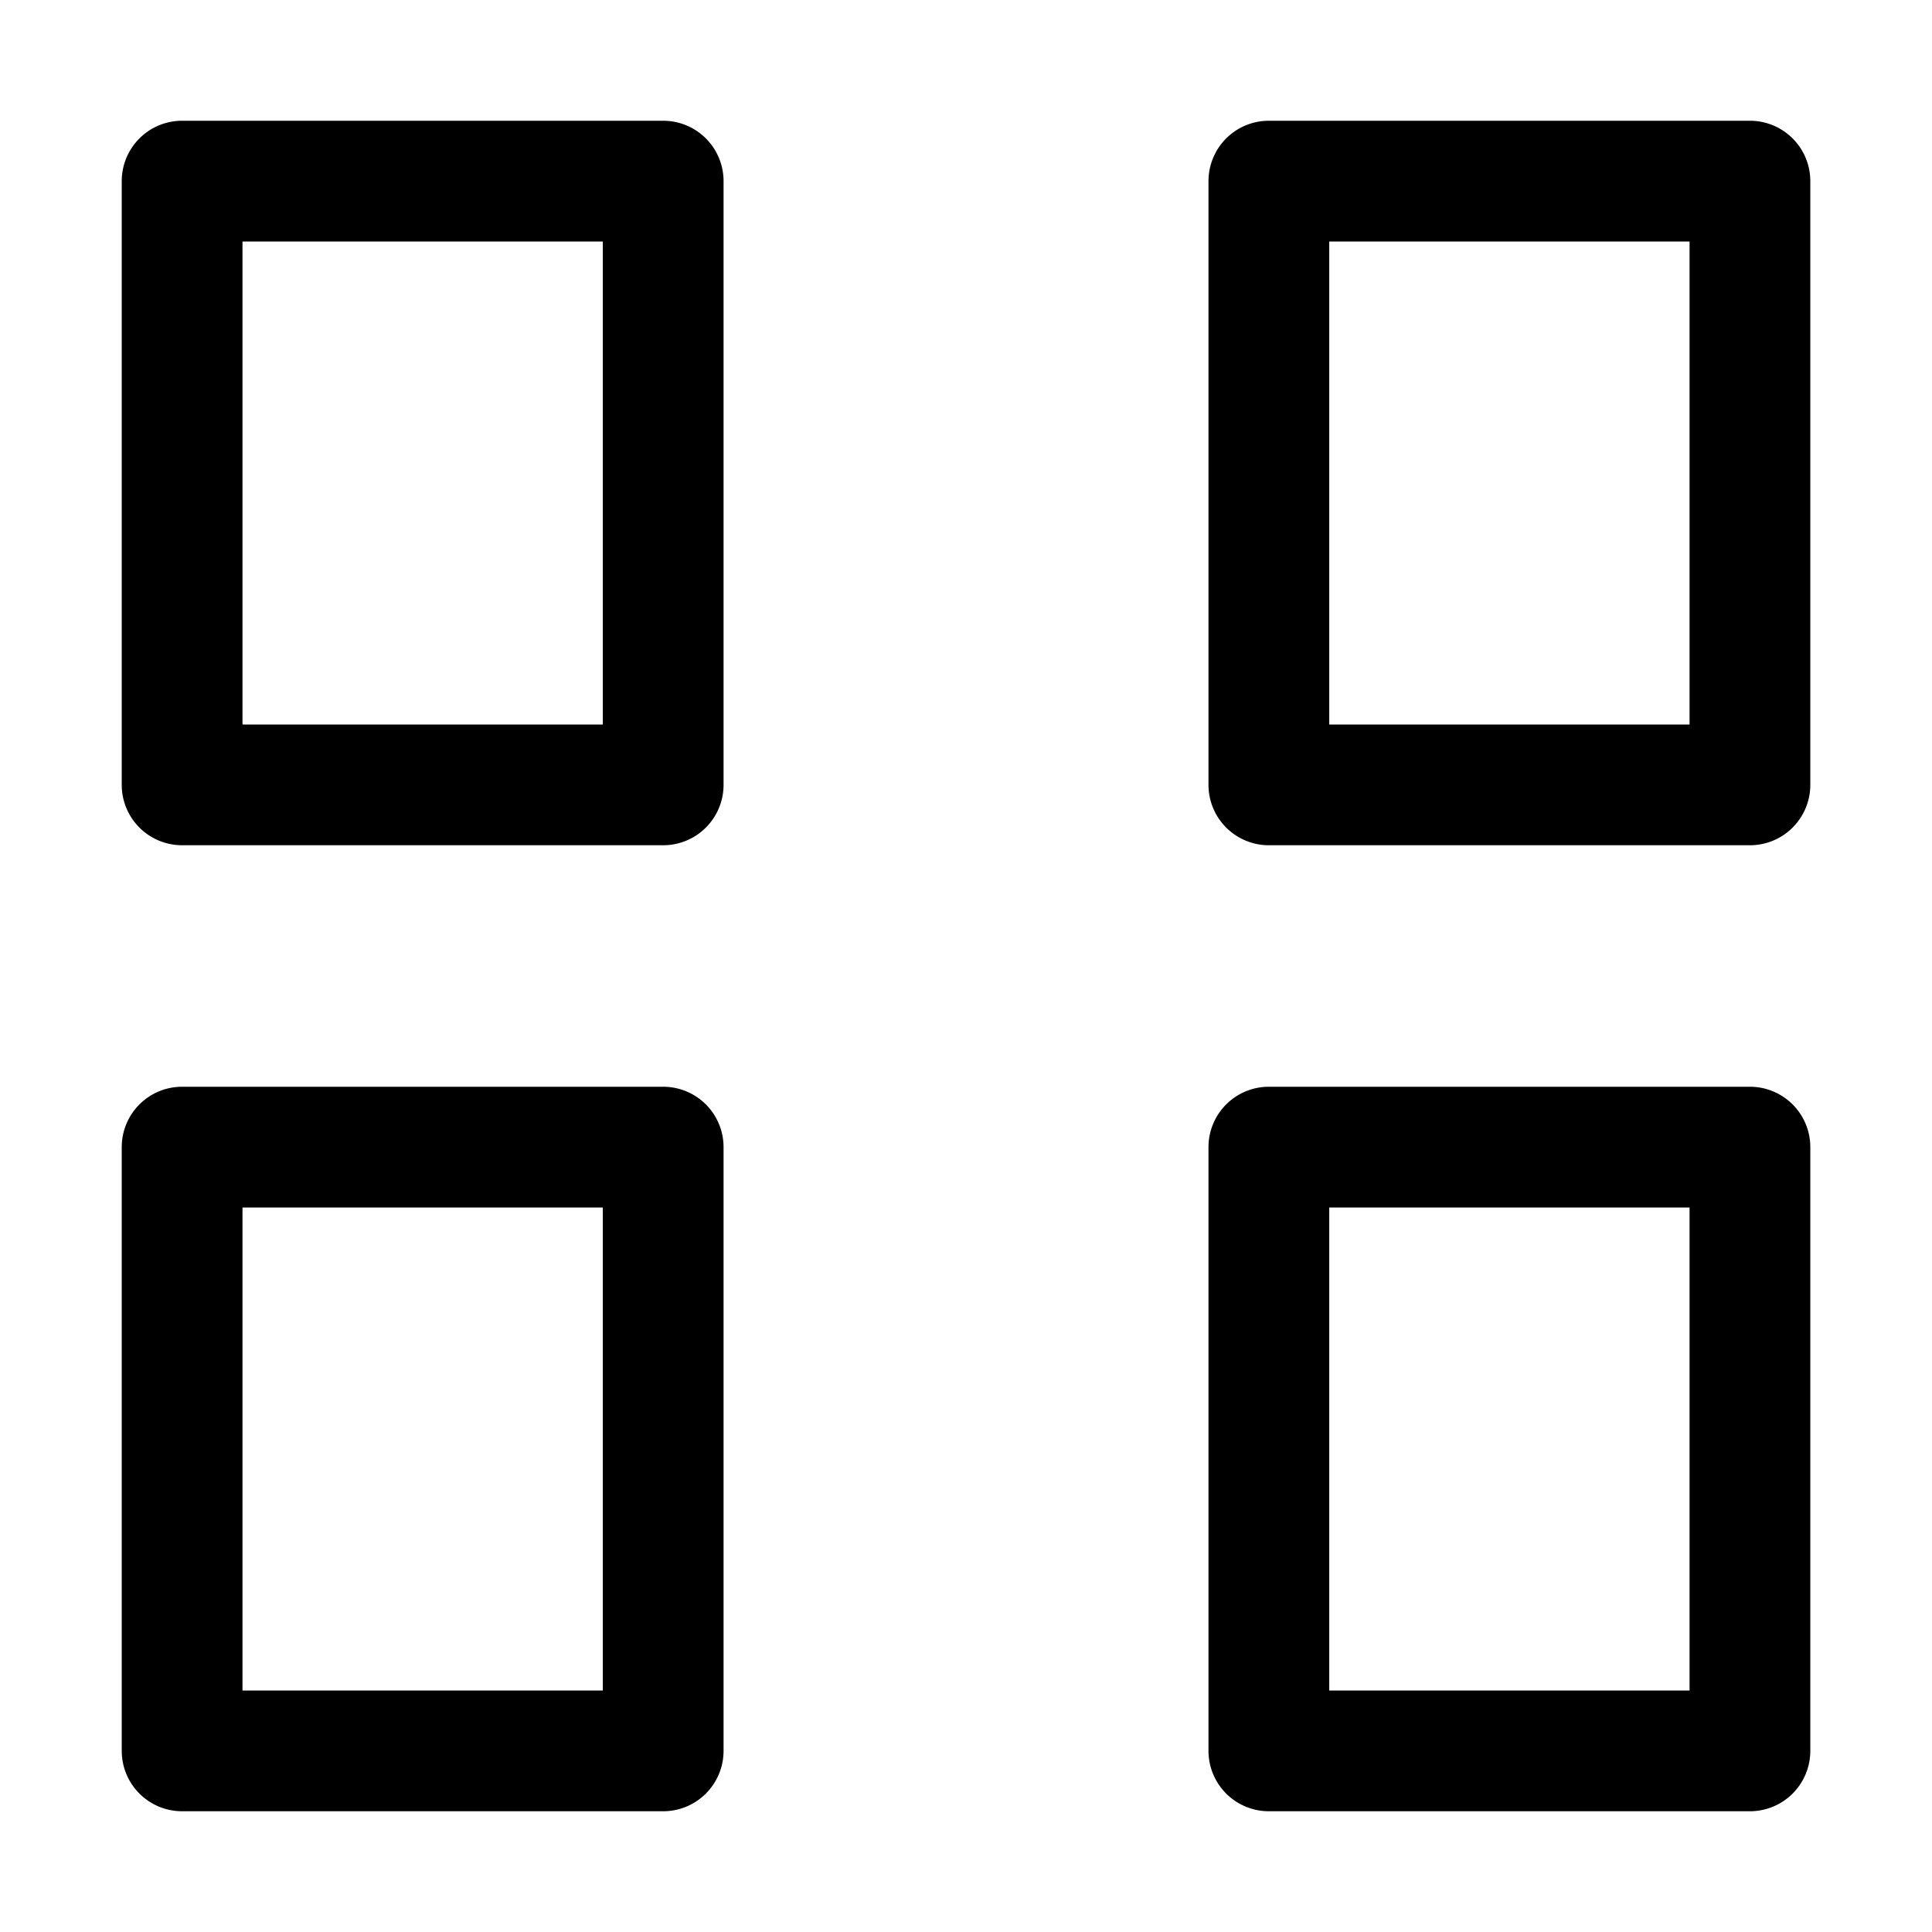 <svg xmlns="http://www.w3.org/2000/svg" xmlns:ns1="http://sodipodi.sourceforge.net/DTD/sodipodi-0.dtd" xmlns:ns2="http://www.inkscape.org/namespaces/inkscape" viewBox="0 0 1600 1600"><ns1:namedview pagecolor="#303030" showgrid="true"><ns2:grid id="grid5" units="px" spacingx="100" spacingy="100" color="#4772b3" opacity="0.2" visible="true" /></ns1:namedview><g fill="currentColor"><path d="m141.516 82a.5.5 0 0 0 -.5.5v5a.5.5 0 0 0 .5.5h3.984a.5.5 0 0 0 .5-.5v-5a.5.5 0 0 0 -.5-.5zm.5 1h2.984v4h-2.984zm-9.5-1a.5.5 0 0 0 -.5.5v5a.5.5 0 0 0 .5.5h3.984a.5.5 0 0 0 .5-.5v-5a.5.5 0 0 0 -.5-.5zm.5 1h2.984v4h-2.984zm8.5-9a.5.5 0 0 0 -.5.5v5a.5.5 0 0 0 .5.5h3.984a.5.5 0 0 0 .5-.5v-5a.5.5 0 0 0 -.5-.5zm.5 1h2.984v4h-2.984zm-9.5-1a.5.5 0 0 0 -.5.5v5a.5.5 0 0 0 .5.5h3.984a.5.5 0 0 0 .5-.5v-5a.5.5 0 0 0 -.5-.5zm.5 1h2.984v4h-2.984z" transform="matrix(100 0 0 100 -13100.781 -7300)" /></g></svg>